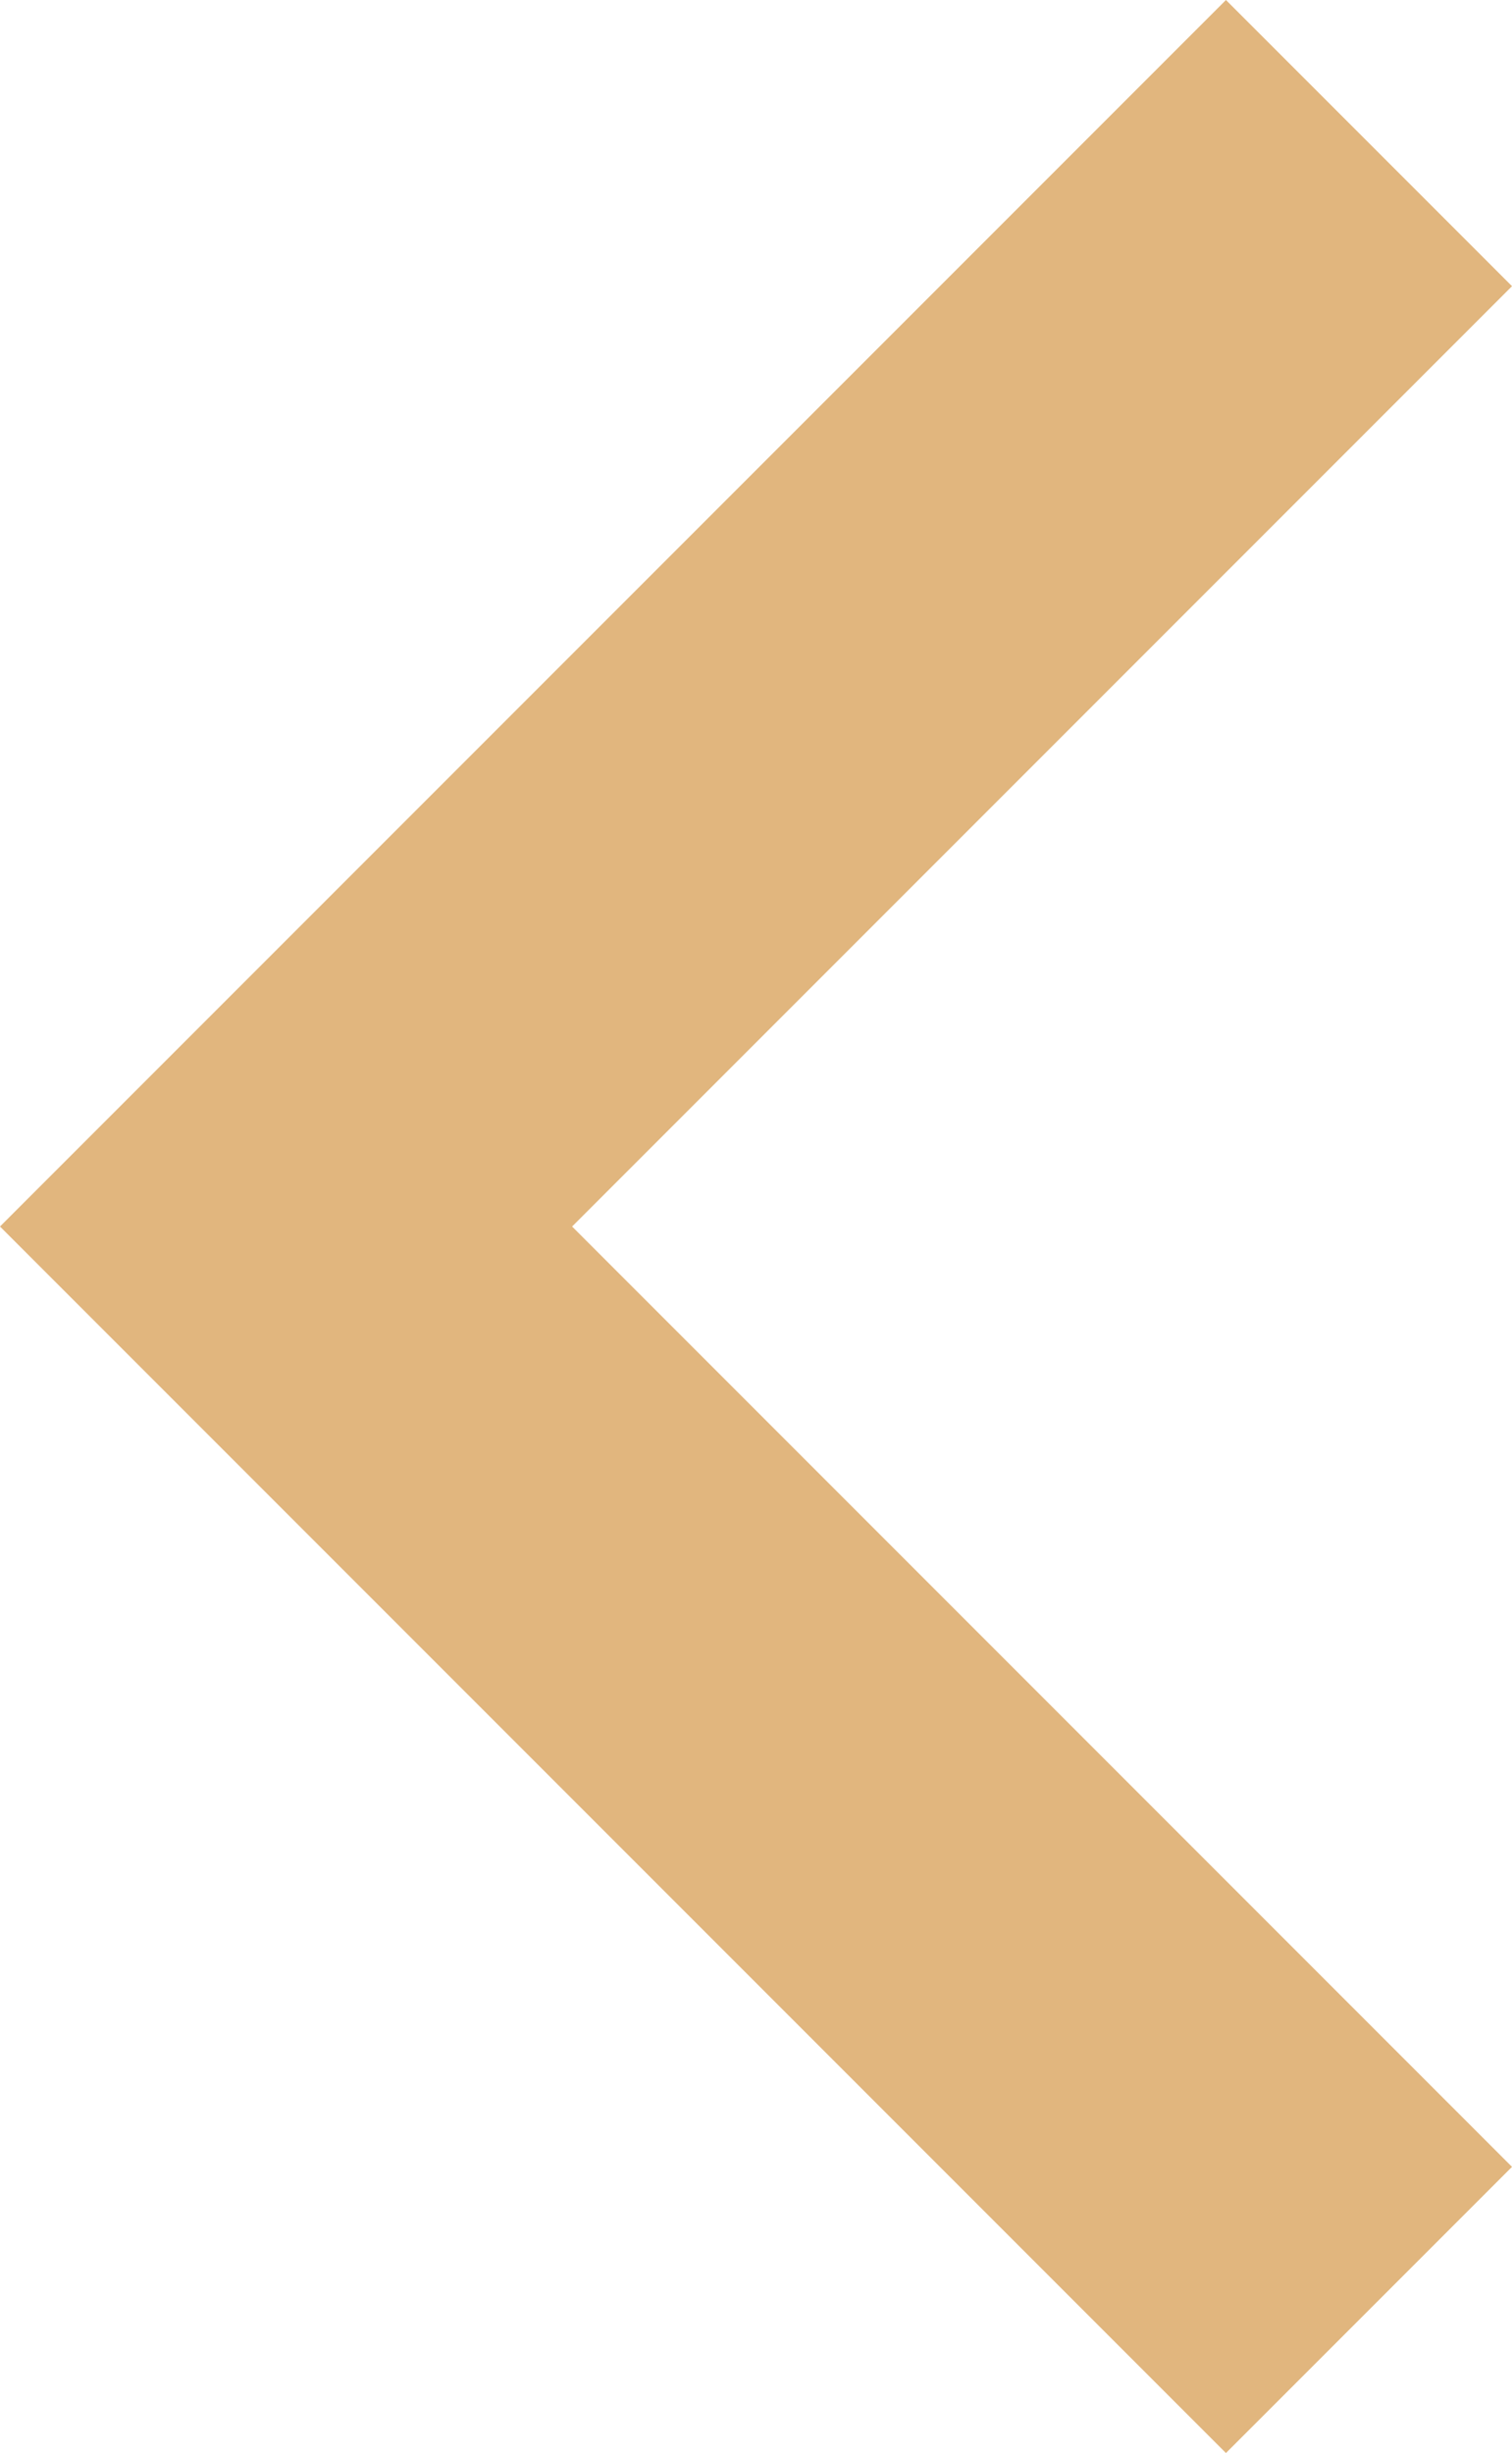 <svg xmlns="http://www.w3.org/2000/svg" width="7.4" height="12" viewBox="0 0 7.4 12">
  <path id="IMG_Chevron" d="M326-708l-6-6,6-6,1.4,1.4-4.6,4.6,4.6,4.6Z" transform="translate(-320 720)" fill="#e1b67e"/>
</svg>
